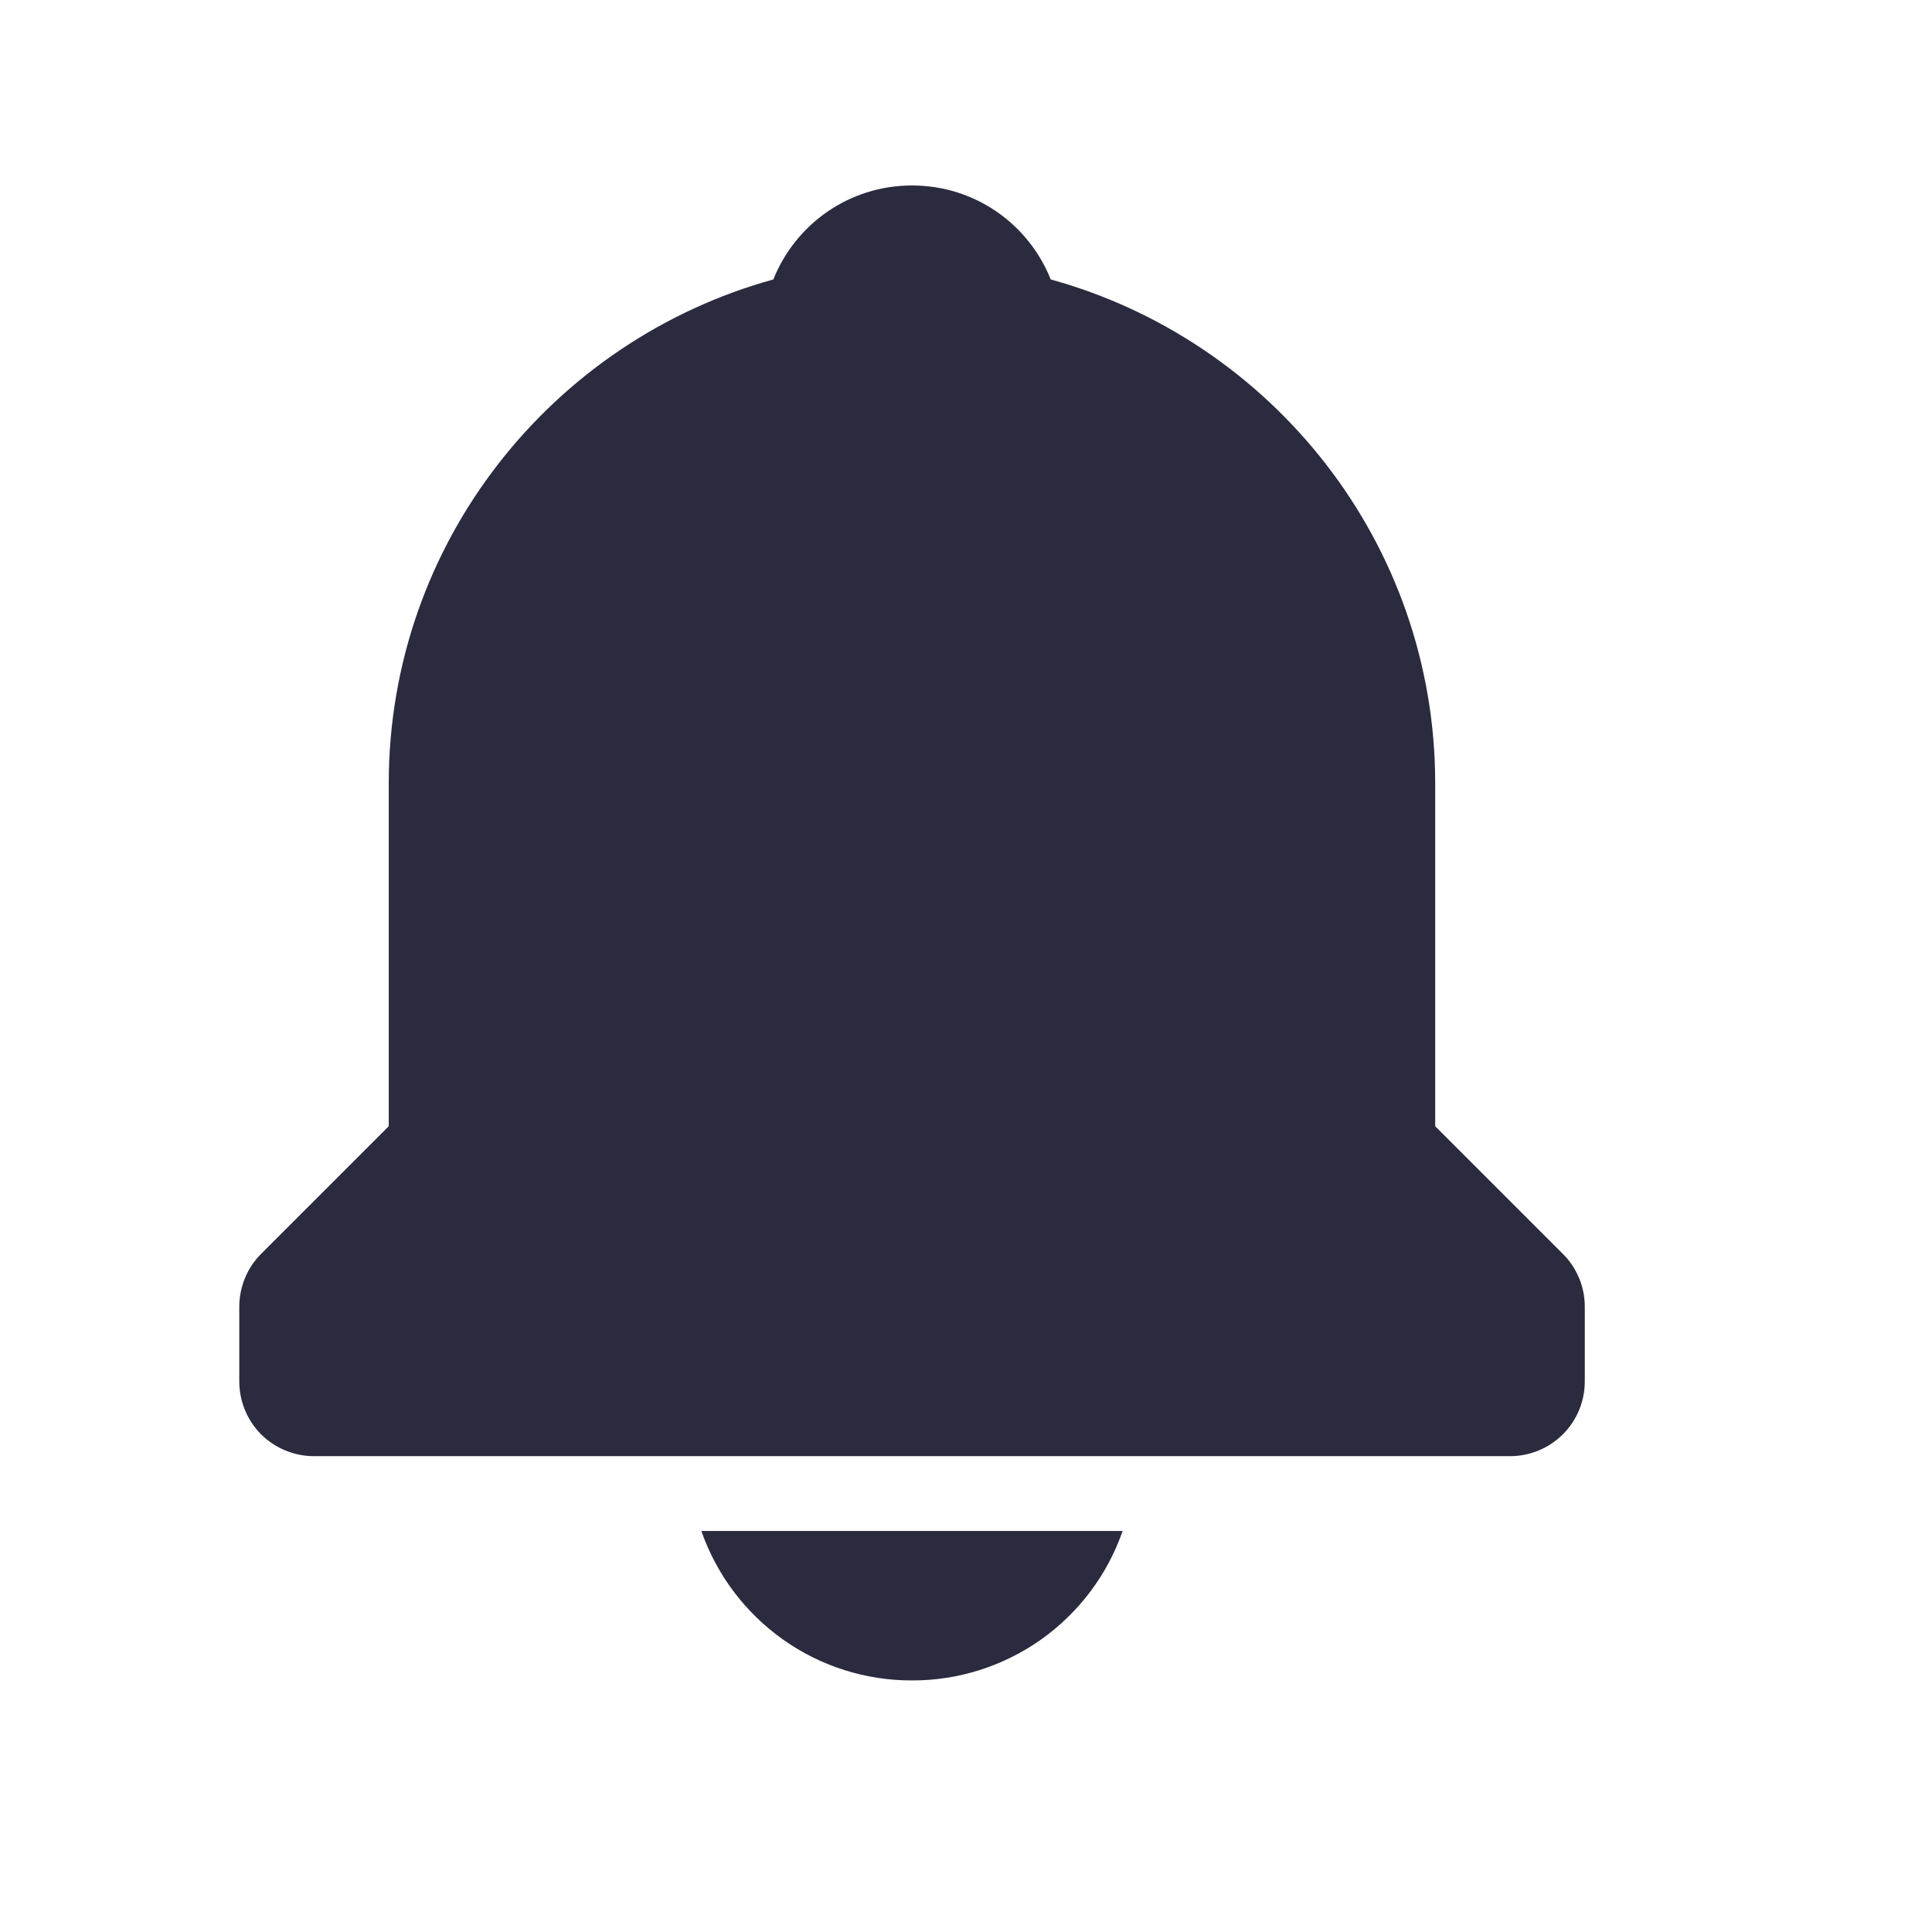 <svg width="14" height="14" viewBox="0 0 14 14" fill="none" xmlns="http://www.w3.org/2000/svg">
<path d="M6.609 12.177C6.944 12.178 7.271 12.074 7.545 11.88C7.819 11.685 8.025 11.411 8.135 11.094H5.082C5.193 11.411 5.399 11.685 5.673 11.88C5.946 12.074 6.273 12.178 6.609 12.177ZM10.4 8.161V5.677C10.4 3.935 9.217 2.467 7.614 2.025C7.455 1.626 7.067 1.344 6.609 1.344C6.151 1.344 5.763 1.626 5.604 2.025C4.001 2.467 2.817 3.935 2.817 5.677V8.161L1.892 9.086C1.842 9.136 1.802 9.196 1.775 9.262C1.748 9.327 1.734 9.398 1.734 9.469V10.011C1.734 10.154 1.791 10.292 1.892 10.394C1.994 10.495 2.132 10.552 2.275 10.552H10.942C11.086 10.552 11.223 10.495 11.325 10.394C11.427 10.292 11.484 10.154 11.484 10.011V9.469C11.484 9.398 11.47 9.327 11.443 9.262C11.415 9.196 11.376 9.136 11.325 9.086L10.4 8.161Z" fill="#2B2B3F"/>
</svg>
